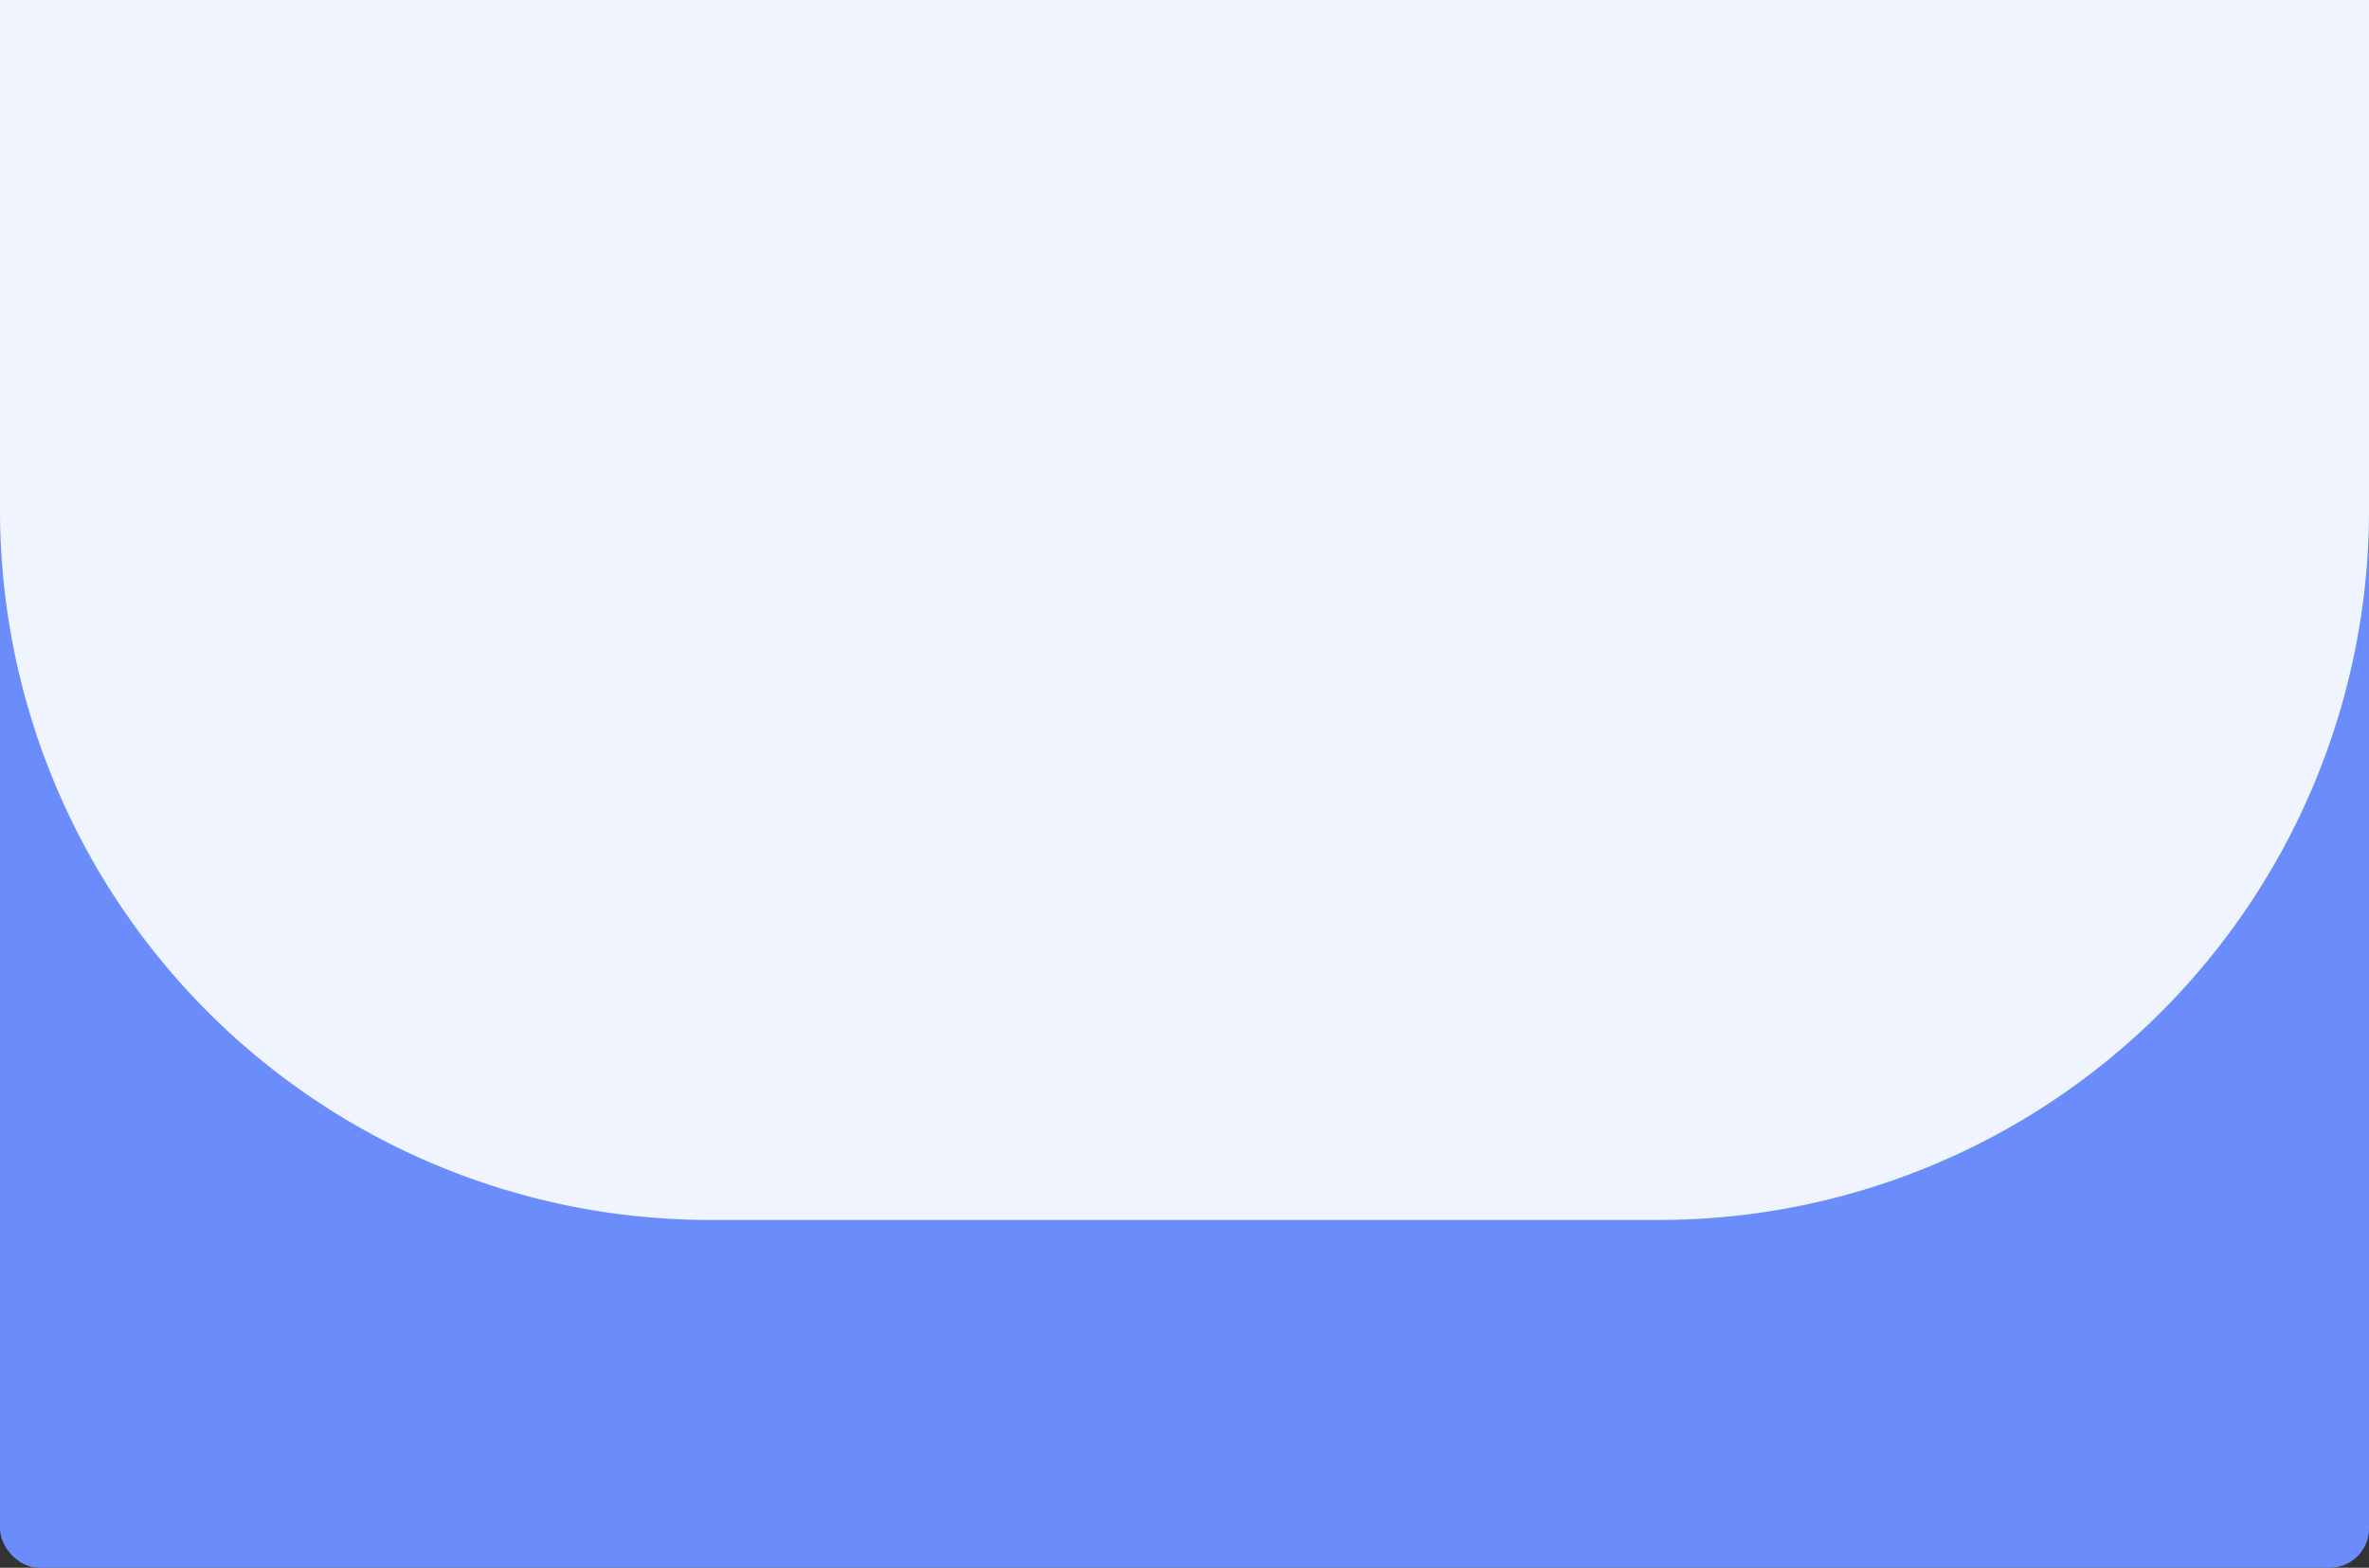 <svg xmlns="http://www.w3.org/2000/svg" width="1328" height="879" viewBox="0 0 1328 879">
  <rect x="0" y="0" width="1328" height="879" fill="#333333" stroke="none"/>
  <g id="Grupo_175349" data-name="Grupo 175349" transform="translate(-136 -1451)">
    <rect id="Rectángulo_45302" data-name="Rectángulo 45302" width="1328" height="879" rx="22" transform="translate(136 1451)" fill="#6b8dfc"/>
    <path id="Rectángulo_45301" data-name="Rectángulo 45301" d="M0,0H1328a0,0,0,0,1,0,0V286A398,398,0,0,1,930,684H398A398,398,0,0,1,0,286V0A0,0,0,0,1,0,0Z" transform="translate(136 1451)" fill="#f0f4ff"/>
  </g>
</svg>
